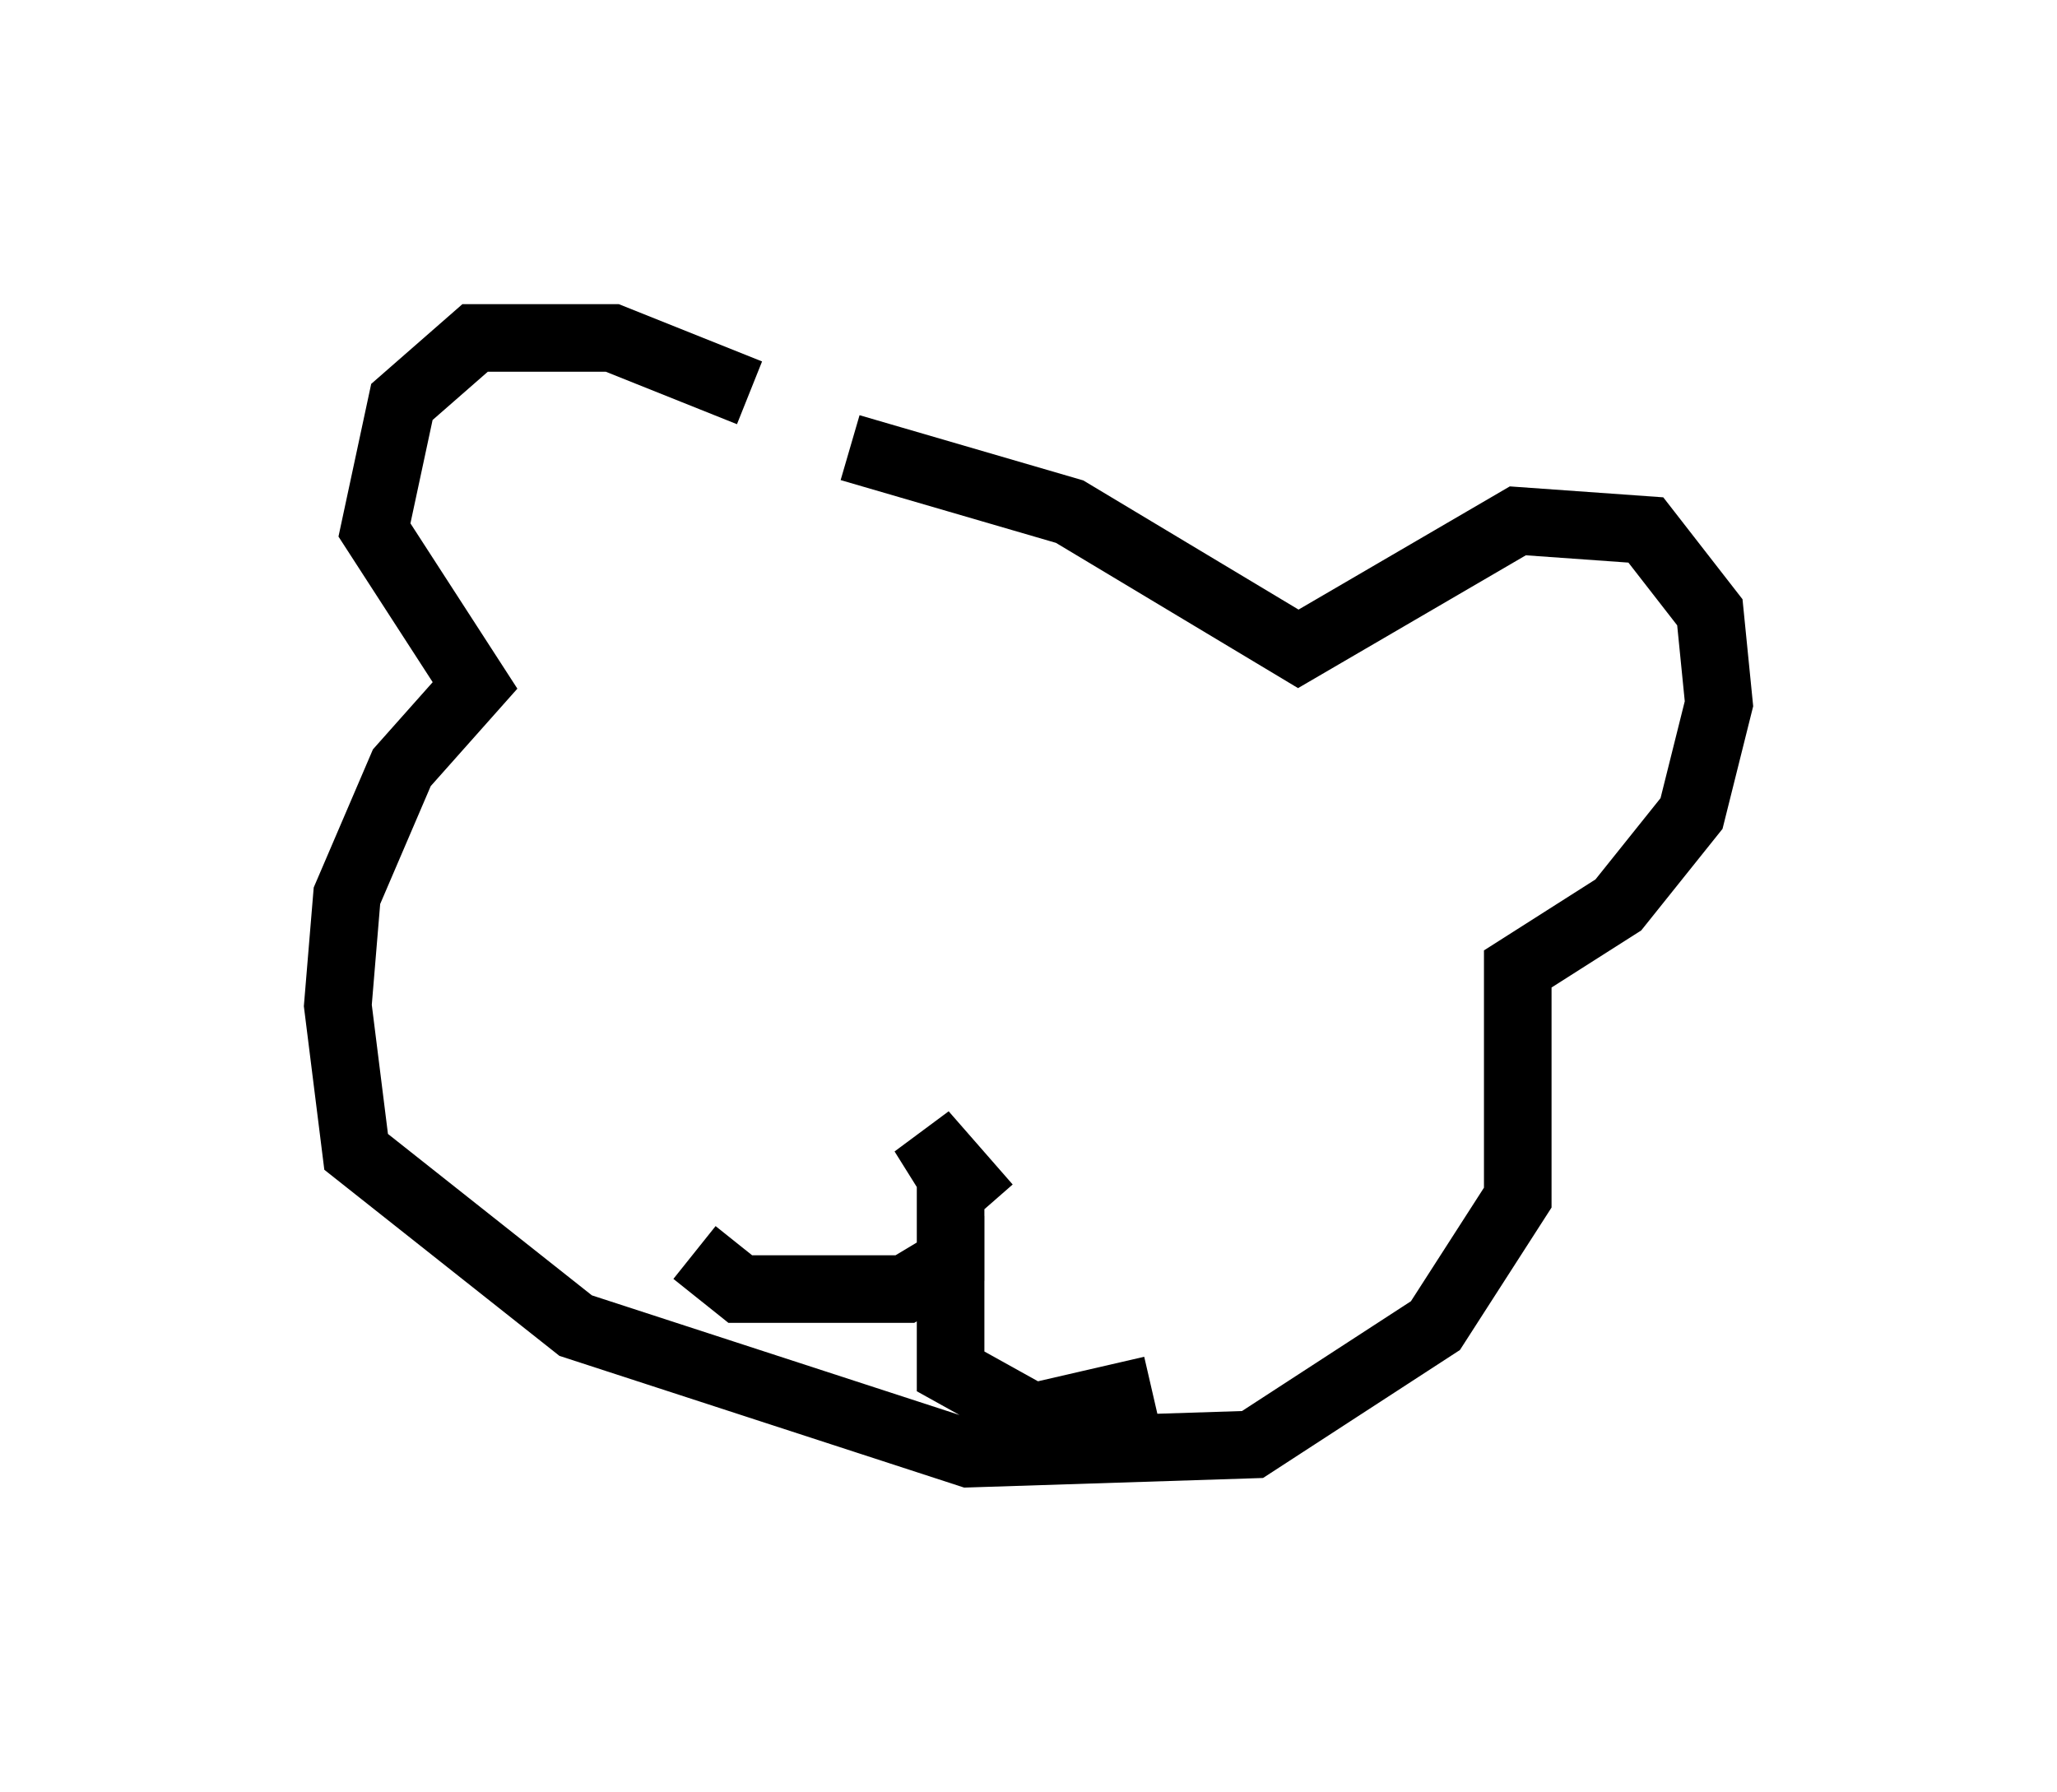 <?xml version="1.0" encoding="utf-8" ?>
<svg baseProfile="full" height="26.509" version="1.1" width="30.433" xmlns="http://www.w3.org/2000/svg" xmlns:ev="http://www.w3.org/2001/xml-events" xmlns:xlink="http://www.w3.org/1999/xlink"><defs /><rect fill="white" height="26.509" width="30.433" x="0" y="0" /><path d="M12.172, 6.759 m-1.083, -0.947 l-2.03, -0.812 -2.03, 0.0 l-1.083, 0.947 -0.406, 1.894 l1.488, 2.3 -1.083, 1.218 l-0.812, 1.894 -0.135, 1.624 l0.271, 2.165 3.248, 2.571 l5.819, 1.894 4.195, -0.135 l2.706, -1.759 1.218, -1.894 l0.0, -3.383 1.488, -0.947 l1.083, -1.353 0.406, -1.624 l-0.135, -1.353 -0.947, -1.218 l-1.894, -0.135 -3.248, 1.894 l-3.383, -2.03 -3.248, -0.947 m1.759, 11.231 l-0.677, -1.083 0.947, 1.083 m-0.541, 0.135 l0.0, 0.677 -0.677, 0.406 l-2.436, 0.0 -0.677, -0.541 m3.789, -1.353 l0.0, 3.112 1.218, 0.677 l1.759, -0.406 " fill="none" stroke="black" stroke-width="1" /></svg>